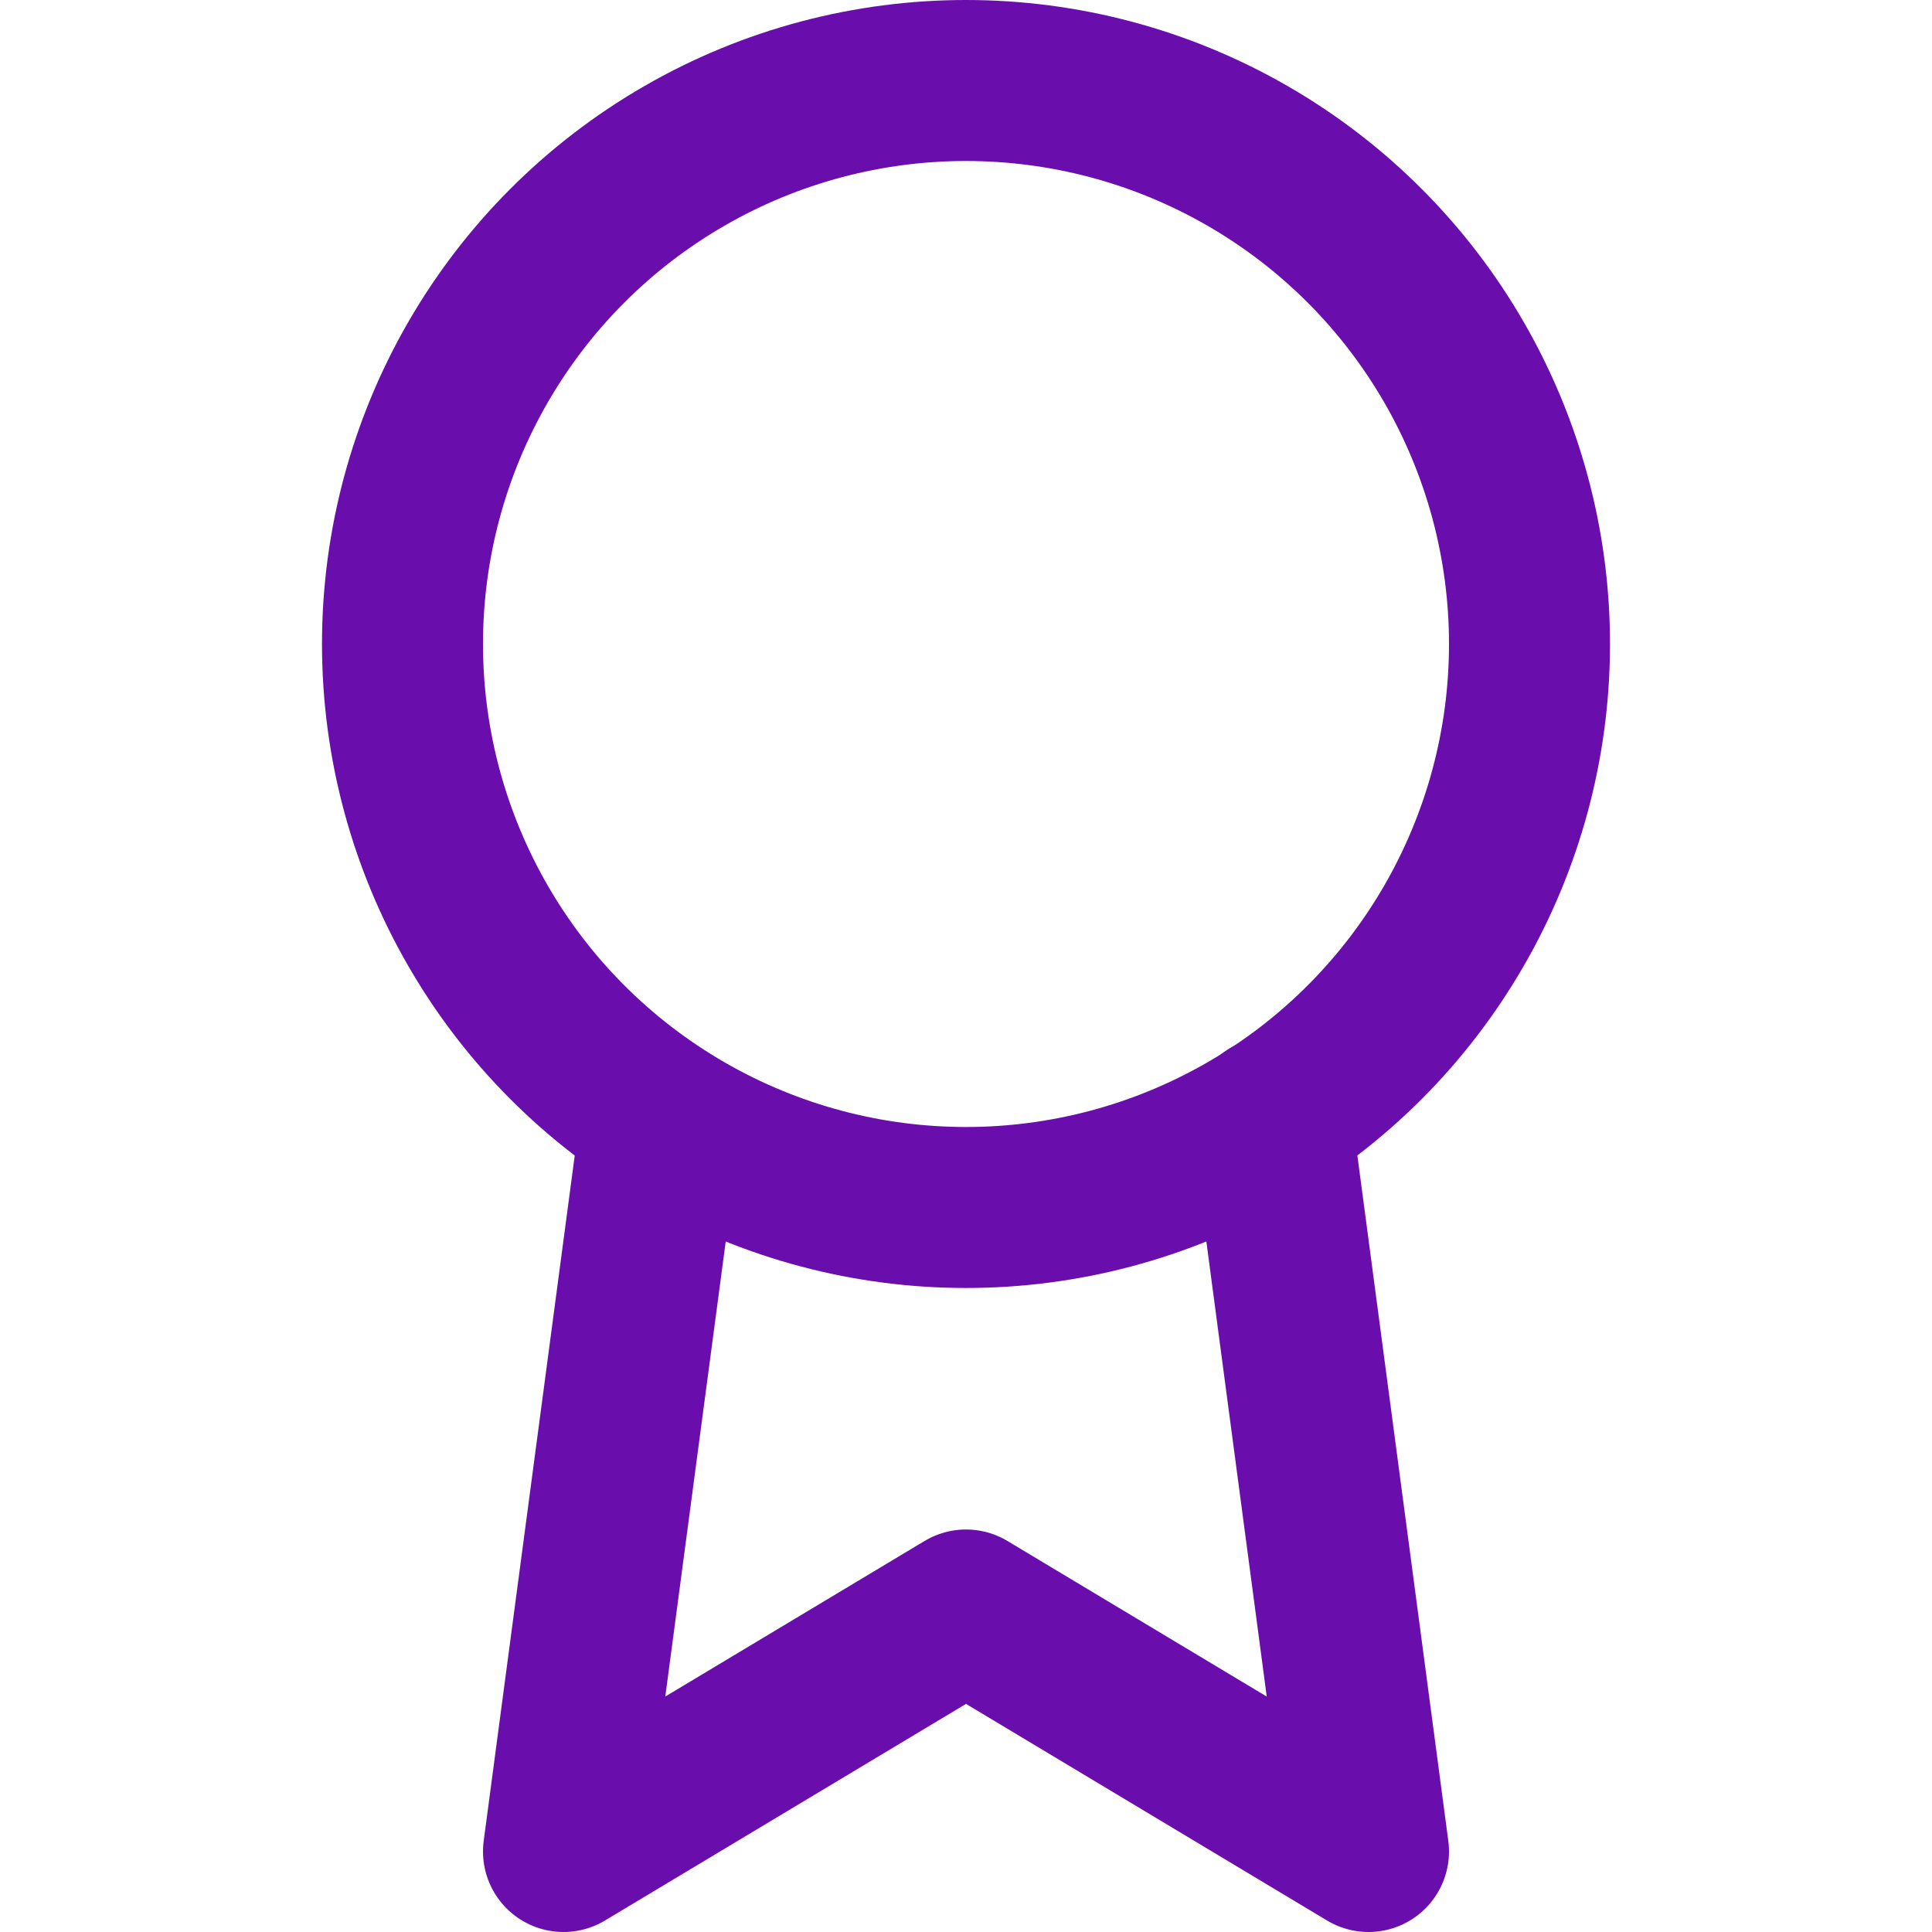 <svg xmlns="http://www.w3.org/2000/svg" width="24" height="24" viewBox="0 0 24 24" fill="none" stroke="#6a0dad" stroke-width="2" stroke-linecap="round" stroke-linejoin="round" class="feather feather-award"><circle cx="12" cy="8" r="7"/><polyline points="8.21 13.89 7 23 12 20 17 23 15.79 13.88"/></svg>